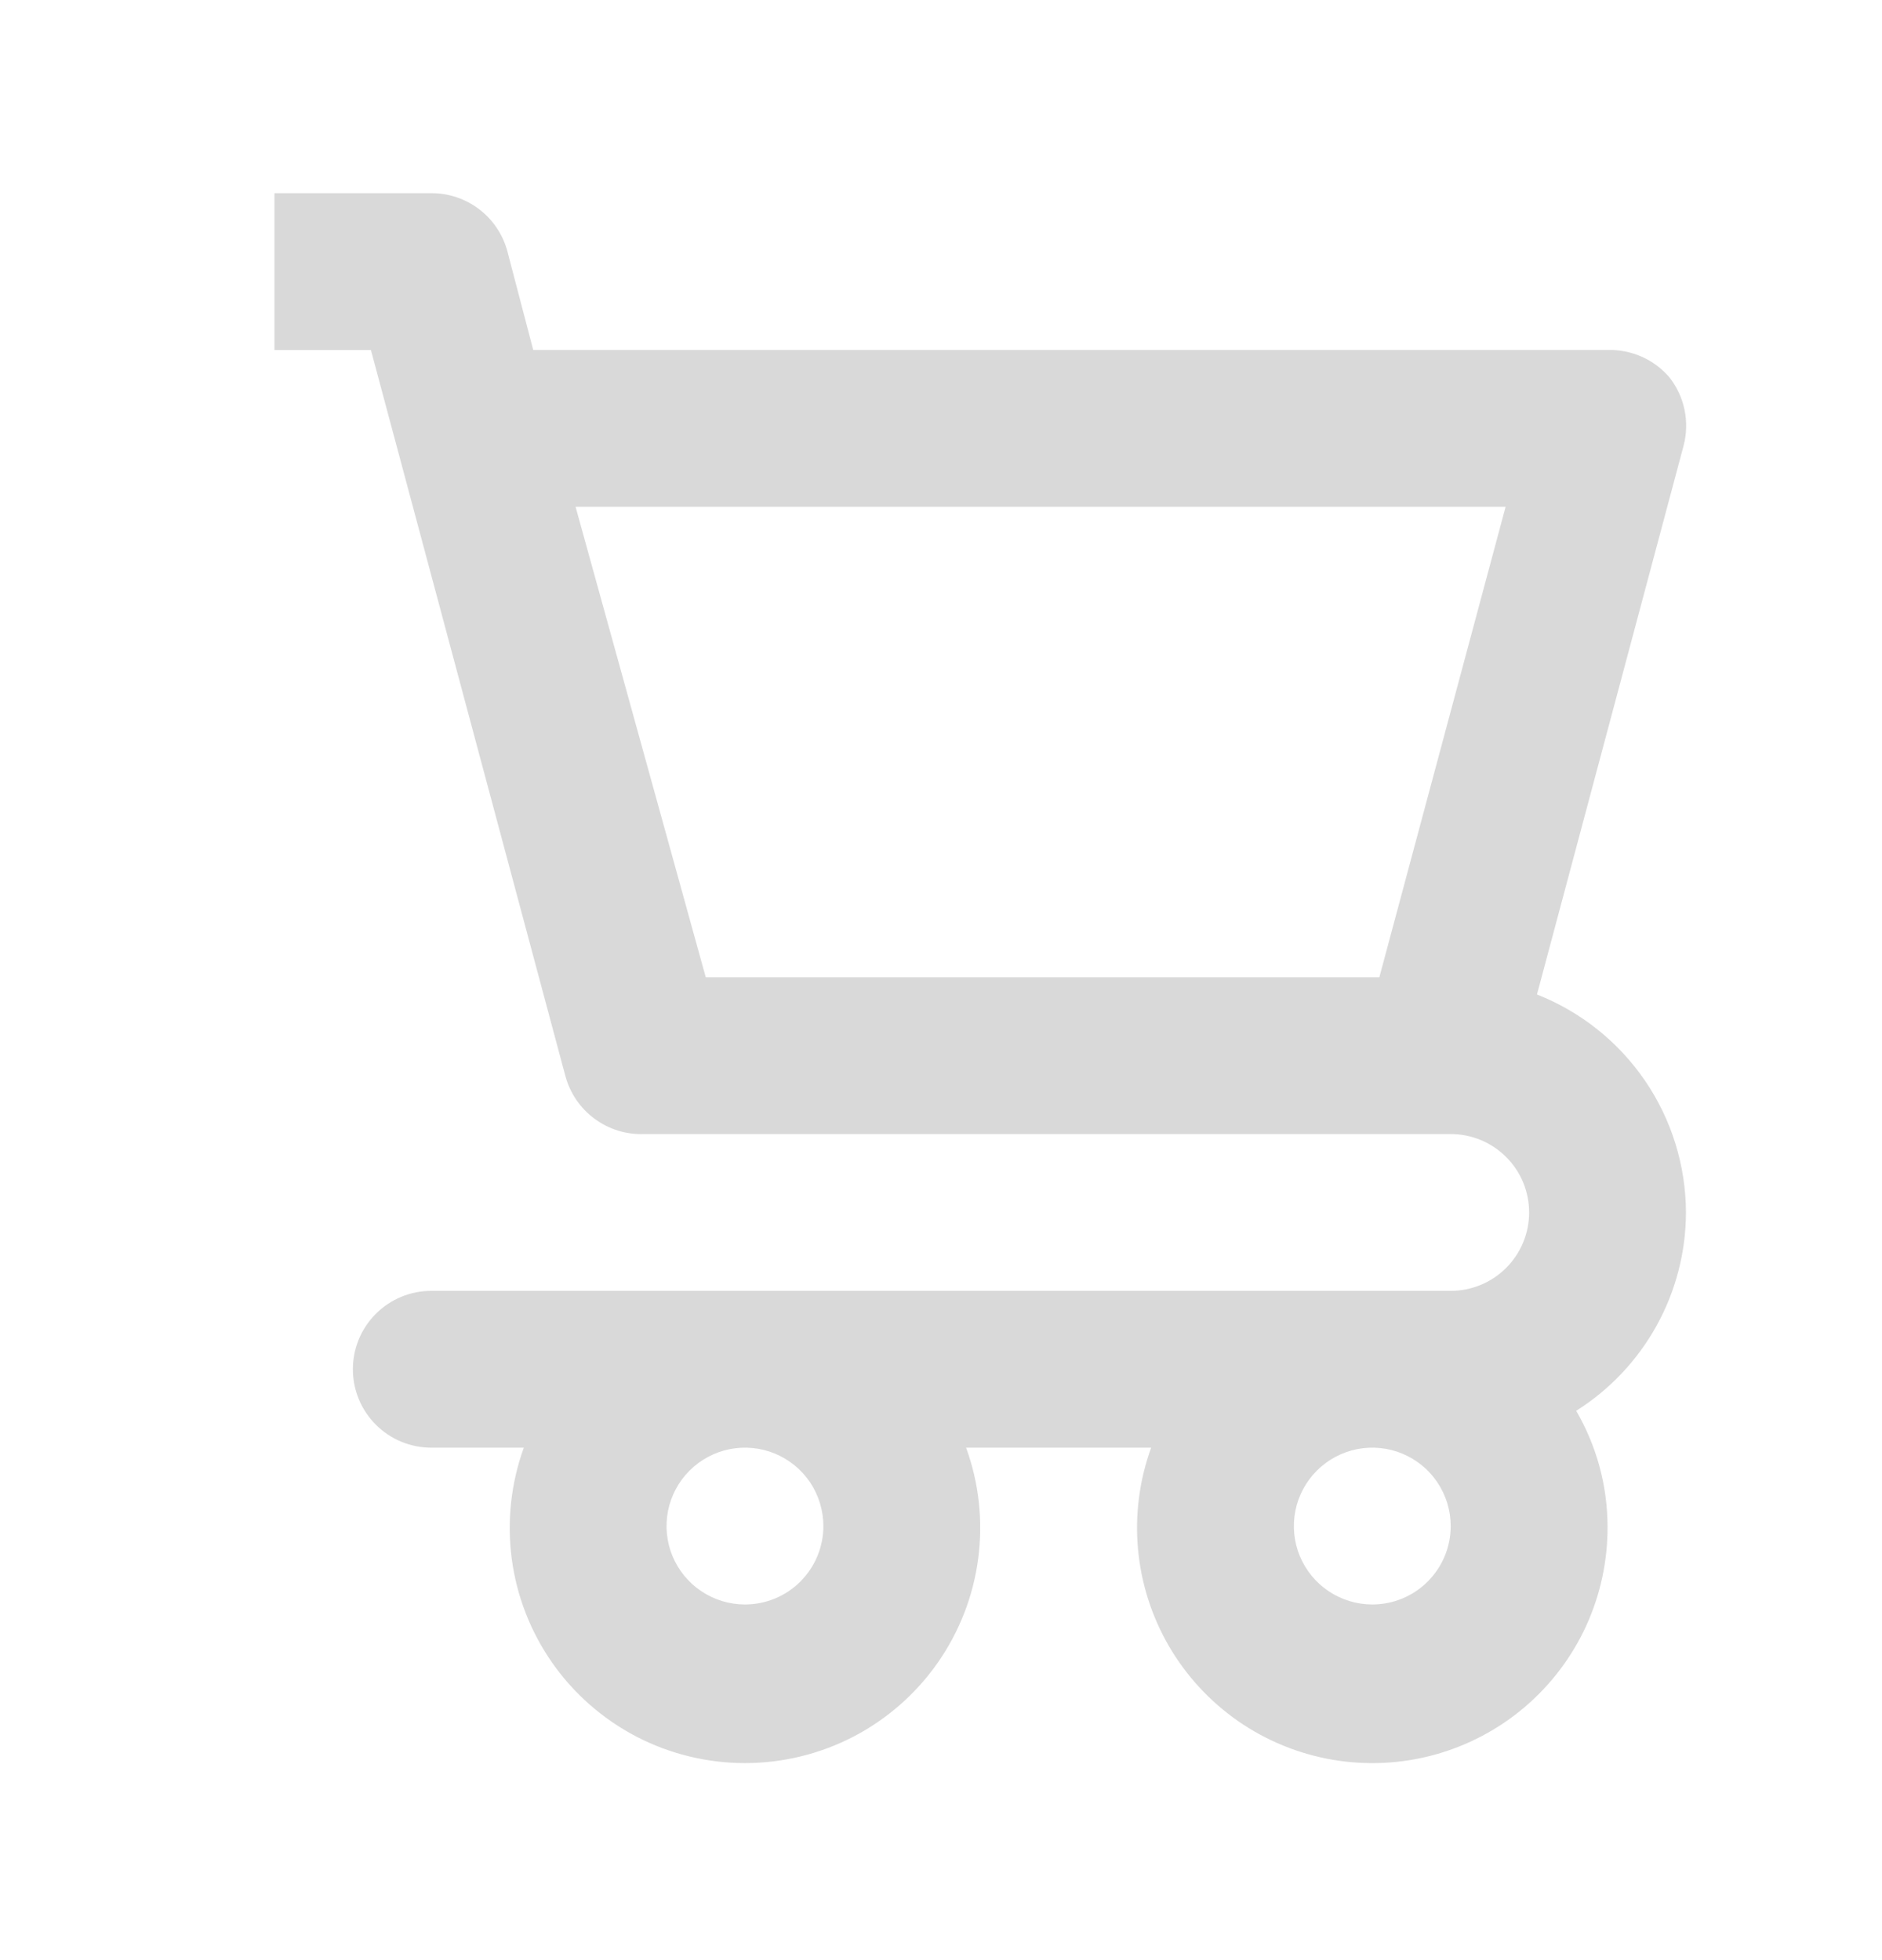 <svg width="24" height="25" viewBox="0 0 24 25" fill="none" xmlns="http://www.w3.org/2000/svg">
<path d="M21.5 15.464C21.498 14.864 21.316 14.278 20.977 13.782C20.638 13.287 20.159 12.904 19.6 12.684L21.47 5.684C21.509 5.535 21.513 5.379 21.482 5.228C21.451 5.077 21.385 4.935 21.29 4.814C21.193 4.7 21.072 4.61 20.935 4.549C20.798 4.489 20.649 4.459 20.5 4.464H6.8L6.47 3.204C6.413 2.991 6.286 2.803 6.111 2.669C5.935 2.535 5.721 2.463 5.5 2.464H3.5V4.464H4.73L7.21 13.724C7.269 13.942 7.399 14.134 7.581 14.268C7.763 14.403 7.984 14.472 8.21 14.464H18.5C18.765 14.464 19.02 14.569 19.207 14.757C19.395 14.944 19.5 15.199 19.5 15.464C19.5 15.729 19.395 15.983 19.207 16.171C19.02 16.359 18.765 16.464 18.5 16.464H5.5C5.235 16.464 4.98 16.569 4.793 16.757C4.605 16.944 4.5 17.199 4.5 17.464C4.5 17.729 4.605 17.983 4.793 18.171C4.98 18.359 5.235 18.464 5.5 18.464H6.68C6.516 18.917 6.463 19.403 6.526 19.881C6.589 20.359 6.767 20.814 7.043 21.209C7.32 21.604 7.688 21.926 8.115 22.149C8.543 22.371 9.018 22.487 9.5 22.487C9.982 22.487 10.457 22.371 10.885 22.149C11.312 21.926 11.68 21.604 11.957 21.209C12.233 20.814 12.411 20.359 12.474 19.881C12.537 19.403 12.485 18.917 12.32 18.464H14.68C14.53 18.877 14.473 19.317 14.512 19.754C14.551 20.191 14.686 20.615 14.906 20.994C15.127 21.374 15.428 21.7 15.788 21.951C16.148 22.201 16.559 22.369 16.992 22.444C17.425 22.518 17.868 22.497 18.292 22.381C18.715 22.265 19.108 22.058 19.442 21.774C19.777 21.489 20.045 21.135 20.228 20.736C20.41 20.337 20.503 19.903 20.5 19.464C20.498 18.947 20.36 18.44 20.1 17.994C20.528 17.724 20.88 17.351 21.125 16.909C21.37 16.466 21.499 15.969 21.5 15.464ZM17.59 12.464H9L7.34 6.464H19.2L17.59 12.464ZM9.5 20.464C9.302 20.464 9.109 20.405 8.944 20.295C8.78 20.186 8.652 20.029 8.576 19.847C8.5 19.664 8.481 19.463 8.519 19.269C8.558 19.075 8.653 18.897 8.793 18.757C8.933 18.617 9.111 18.522 9.305 18.483C9.499 18.445 9.7 18.464 9.883 18.54C10.065 18.616 10.222 18.744 10.332 18.908C10.441 19.073 10.5 19.266 10.5 19.464C10.5 19.729 10.395 19.983 10.207 20.171C10.02 20.359 9.765 20.464 9.5 20.464ZM17.5 20.464C17.302 20.464 17.109 20.405 16.944 20.295C16.78 20.186 16.652 20.029 16.576 19.847C16.5 19.664 16.481 19.463 16.519 19.269C16.558 19.075 16.653 18.897 16.793 18.757C16.933 18.617 17.111 18.522 17.305 18.483C17.499 18.445 17.7 18.464 17.883 18.54C18.065 18.616 18.222 18.744 18.331 18.908C18.441 19.073 18.5 19.266 18.5 19.464C18.5 19.729 18.395 19.983 18.207 20.171C18.02 20.359 17.765 20.464 17.5 20.464Z" fill="#D9D9D9"/>
</svg>
